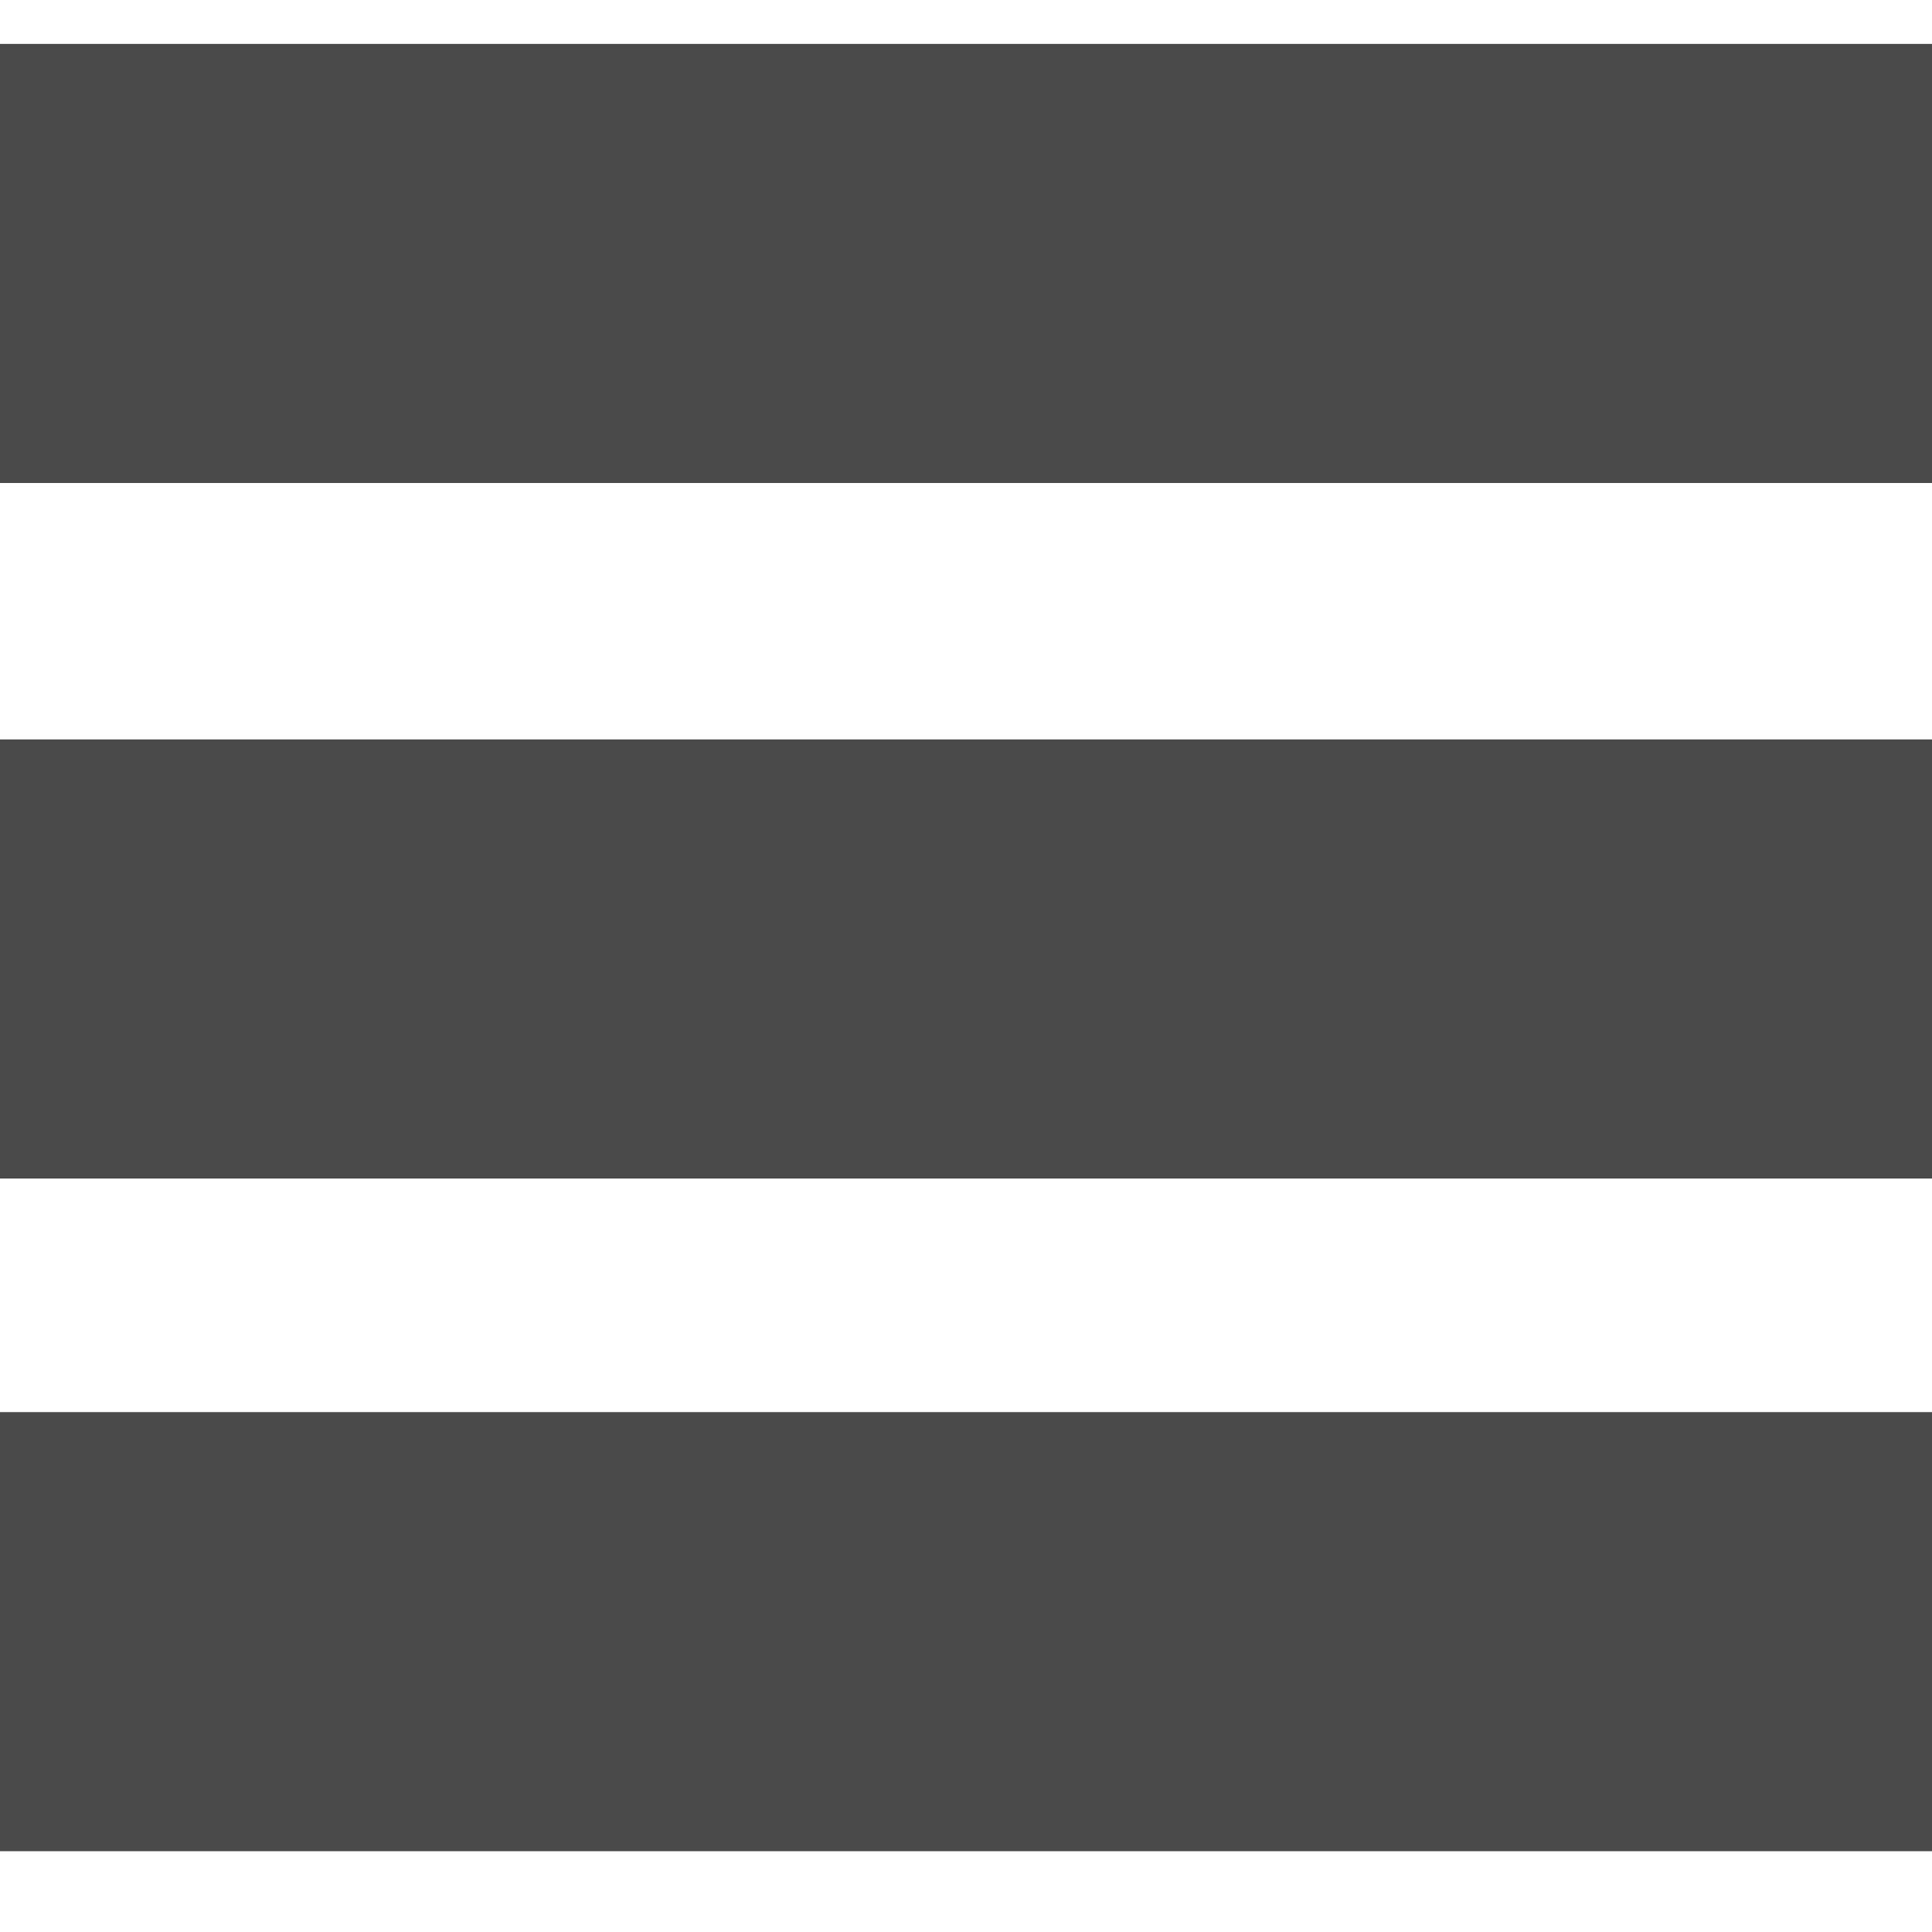 <?xml version="1.0" encoding="UTF-8" standalone="no"?>
<svg width="22px" height="22px" viewBox="0 0 22 22" version="1.1" xmlns="http://www.w3.org/2000/svg" xmlns:xlink="http://www.w3.org/1999/xlink" xmlns:sketch="http://www.bohemiancoding.com/sketch/ns">
    <!-- Generator: Sketch 3.5.2 (25235) - http://www.bohemiancoding.com/sketch -->
    <title>navigation</title>
    <desc>Created with Sketch.</desc>
    <defs></defs>
    <g id="Page-1" stroke="none" stroke-width="1" fill="none" fill-rule="evenodd" sketch:type="MSPage">
        <g id="navigation" sketch:type="MSLayerGroup" transform="translate(0, 3)" stroke-width="5" stroke="#4A4A4A">
            <g id="Page-1" sketch:type="MSShapeGroup">
                <g id="navigation">
                    <g id="Page-1">
                        <g id="navigation">
                            <g id="Page-1">
                                <g id="navigation">
                                    <path d="M22,-3.87546951e-25 L0,-3.87546951e-25 M22,7.92 L0,7.92 M22,15.58 L0,15.58" id="Shape"></path>
                                </g>
                            </g>
                        </g>
                    </g>
                </g>
            </g>
        </g>
    </g>
</svg>